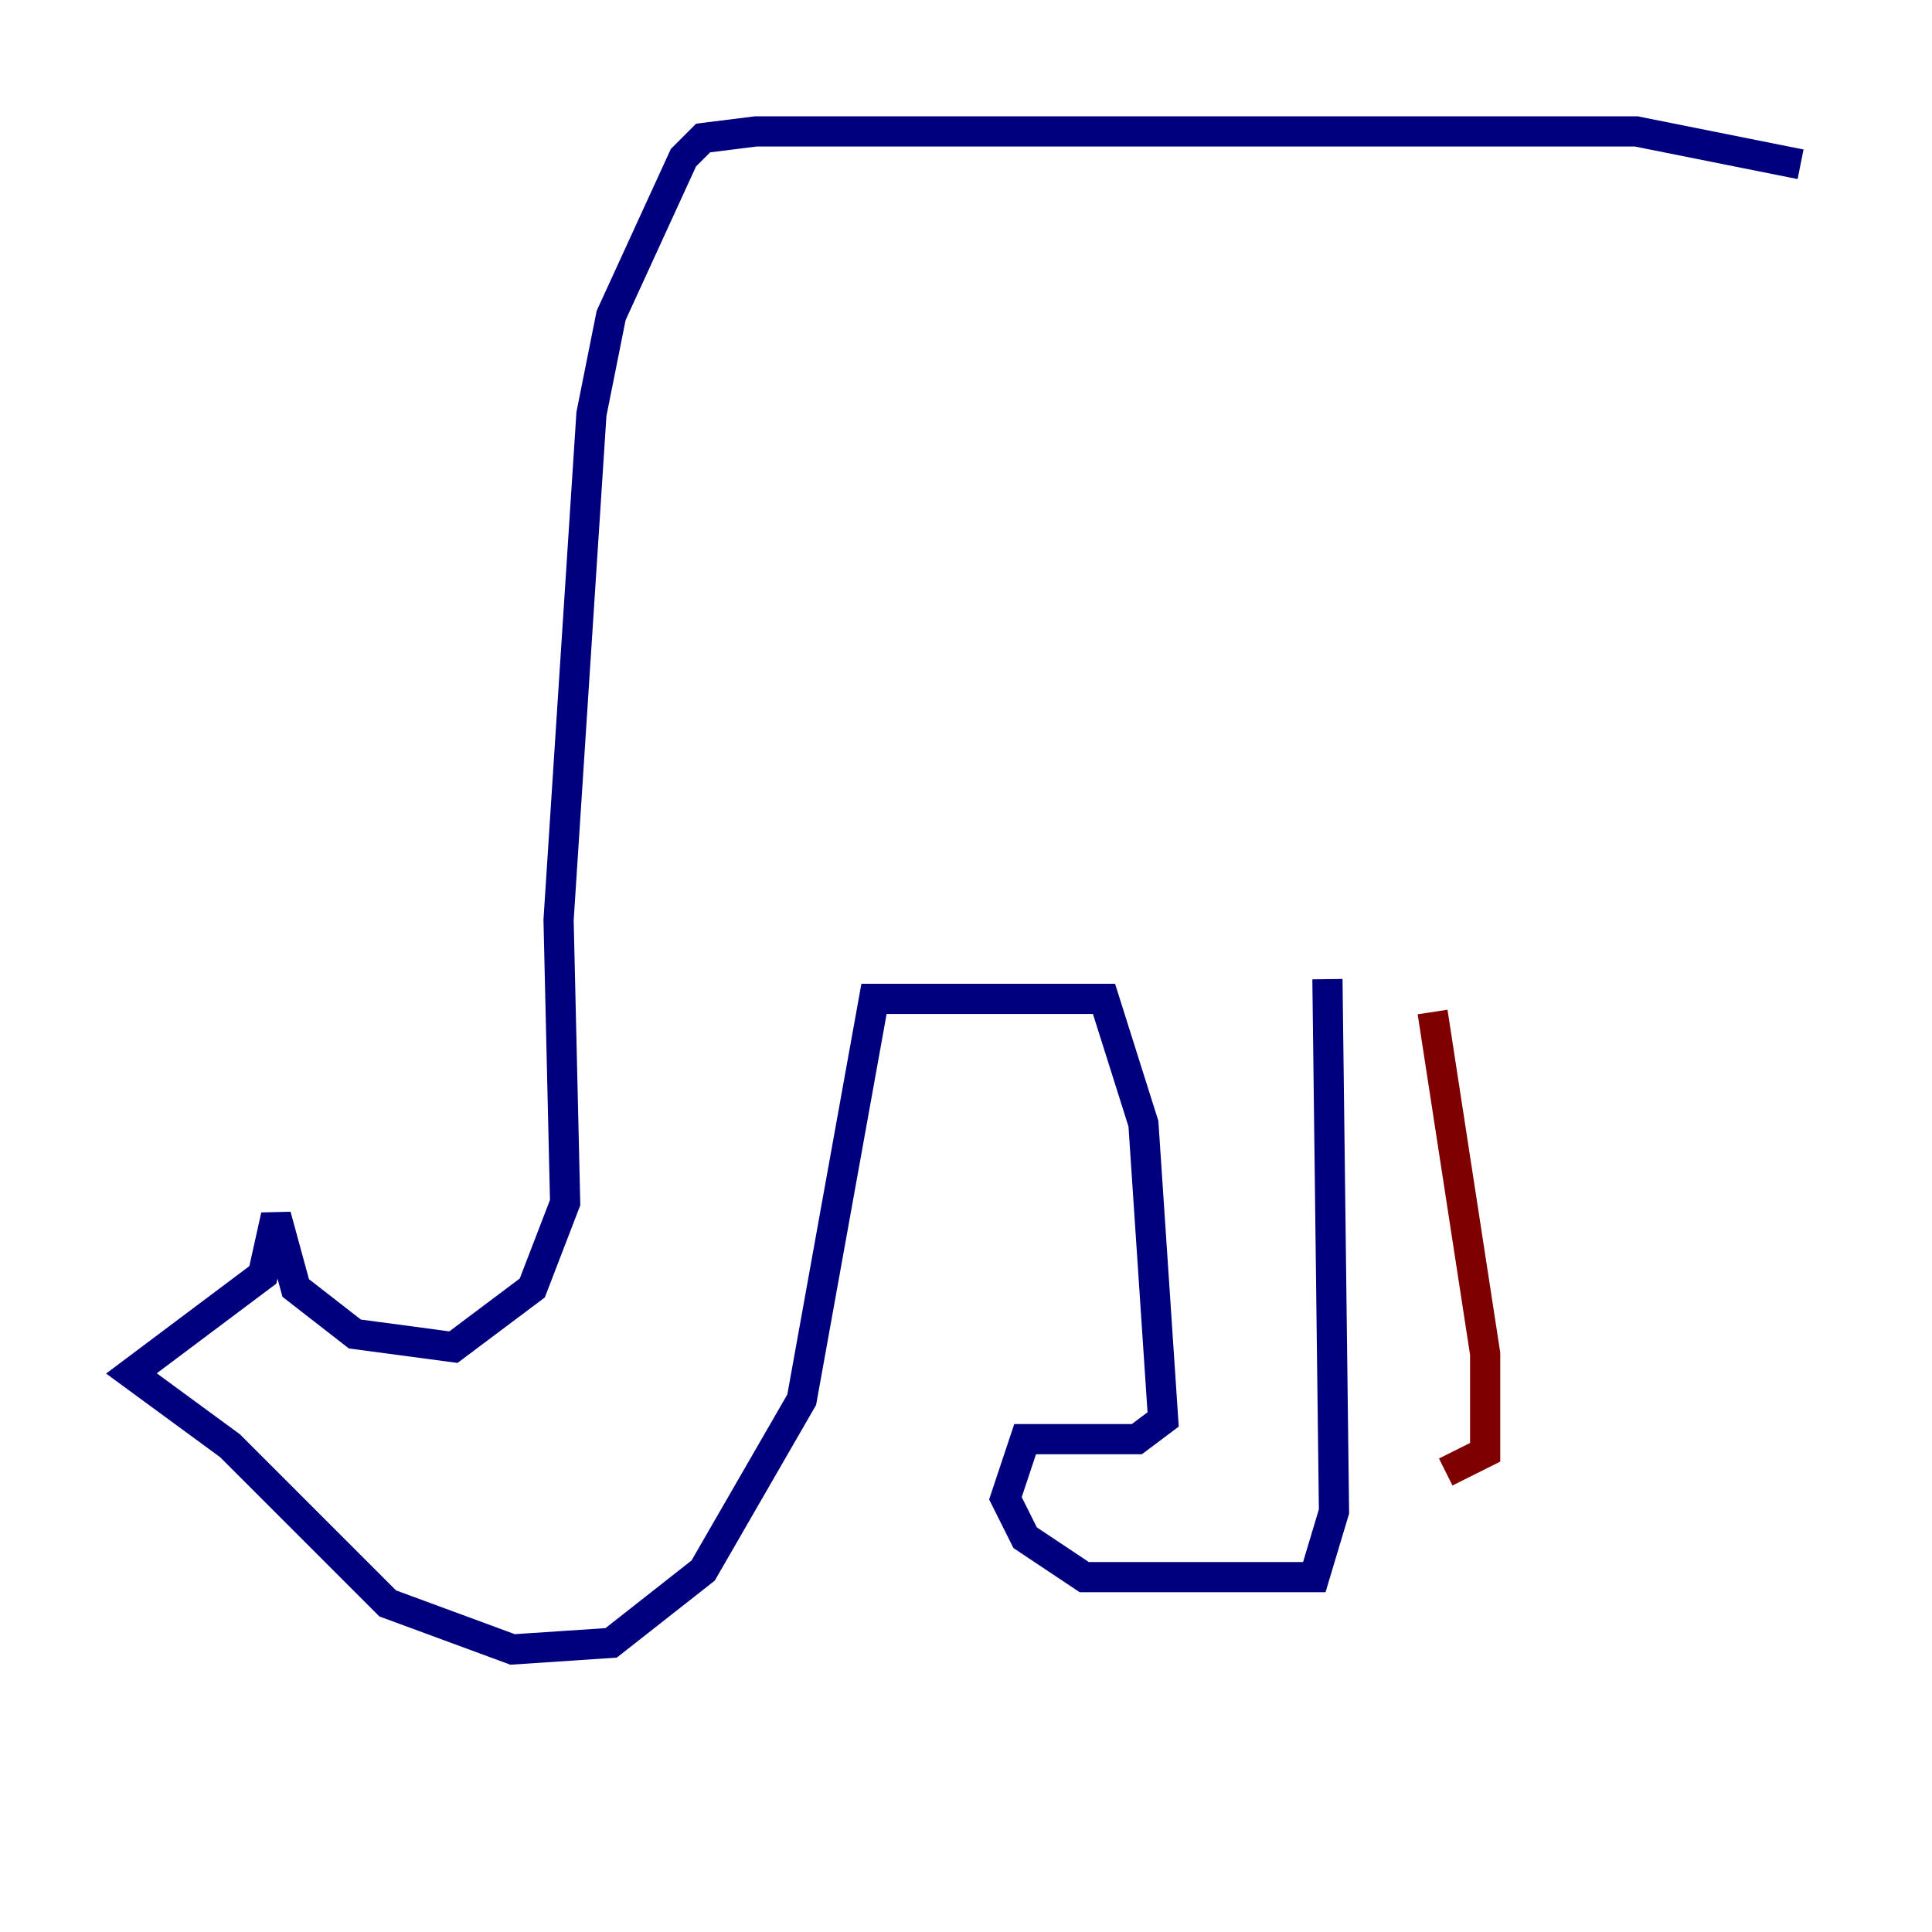 <?xml version="1.0" encoding="utf-8" ?>
<svg baseProfile="tiny" height="128" version="1.2" viewBox="0,0,128,128" width="128" xmlns="http://www.w3.org/2000/svg" xmlns:ev="http://www.w3.org/2001/xml-events" xmlns:xlink="http://www.w3.org/1999/xlink"><defs /><polyline fill="none" points="119.293,10.884 108.408,8.707 50.068,8.707 46.585,9.143 45.279,10.449 40.49,20.898 39.184,27.429 37.007,60.952 37.442,79.674 35.265,85.333 30.041,89.252 23.51,88.381 19.592,85.333 18.286,80.544 17.415,84.463 8.707,90.993 15.238,95.782 25.687,106.231 33.959,109.279 40.49,108.844 46.585,104.054 53.116,92.735 57.905,66.177 73.143,66.177 75.755,74.449 77.061,94.041 75.32,95.347 67.918,95.347 66.612,99.265 67.918,101.878 71.837,104.49 87.075,104.49 88.381,100.136 87.946,64.871" stroke="#00007f" stroke-width="2" /><polyline fill="none" points="94.912,67.048 98.395,89.687 98.395,96.218 95.782,97.524" stroke="#7f0000" stroke-width="2" /></svg>